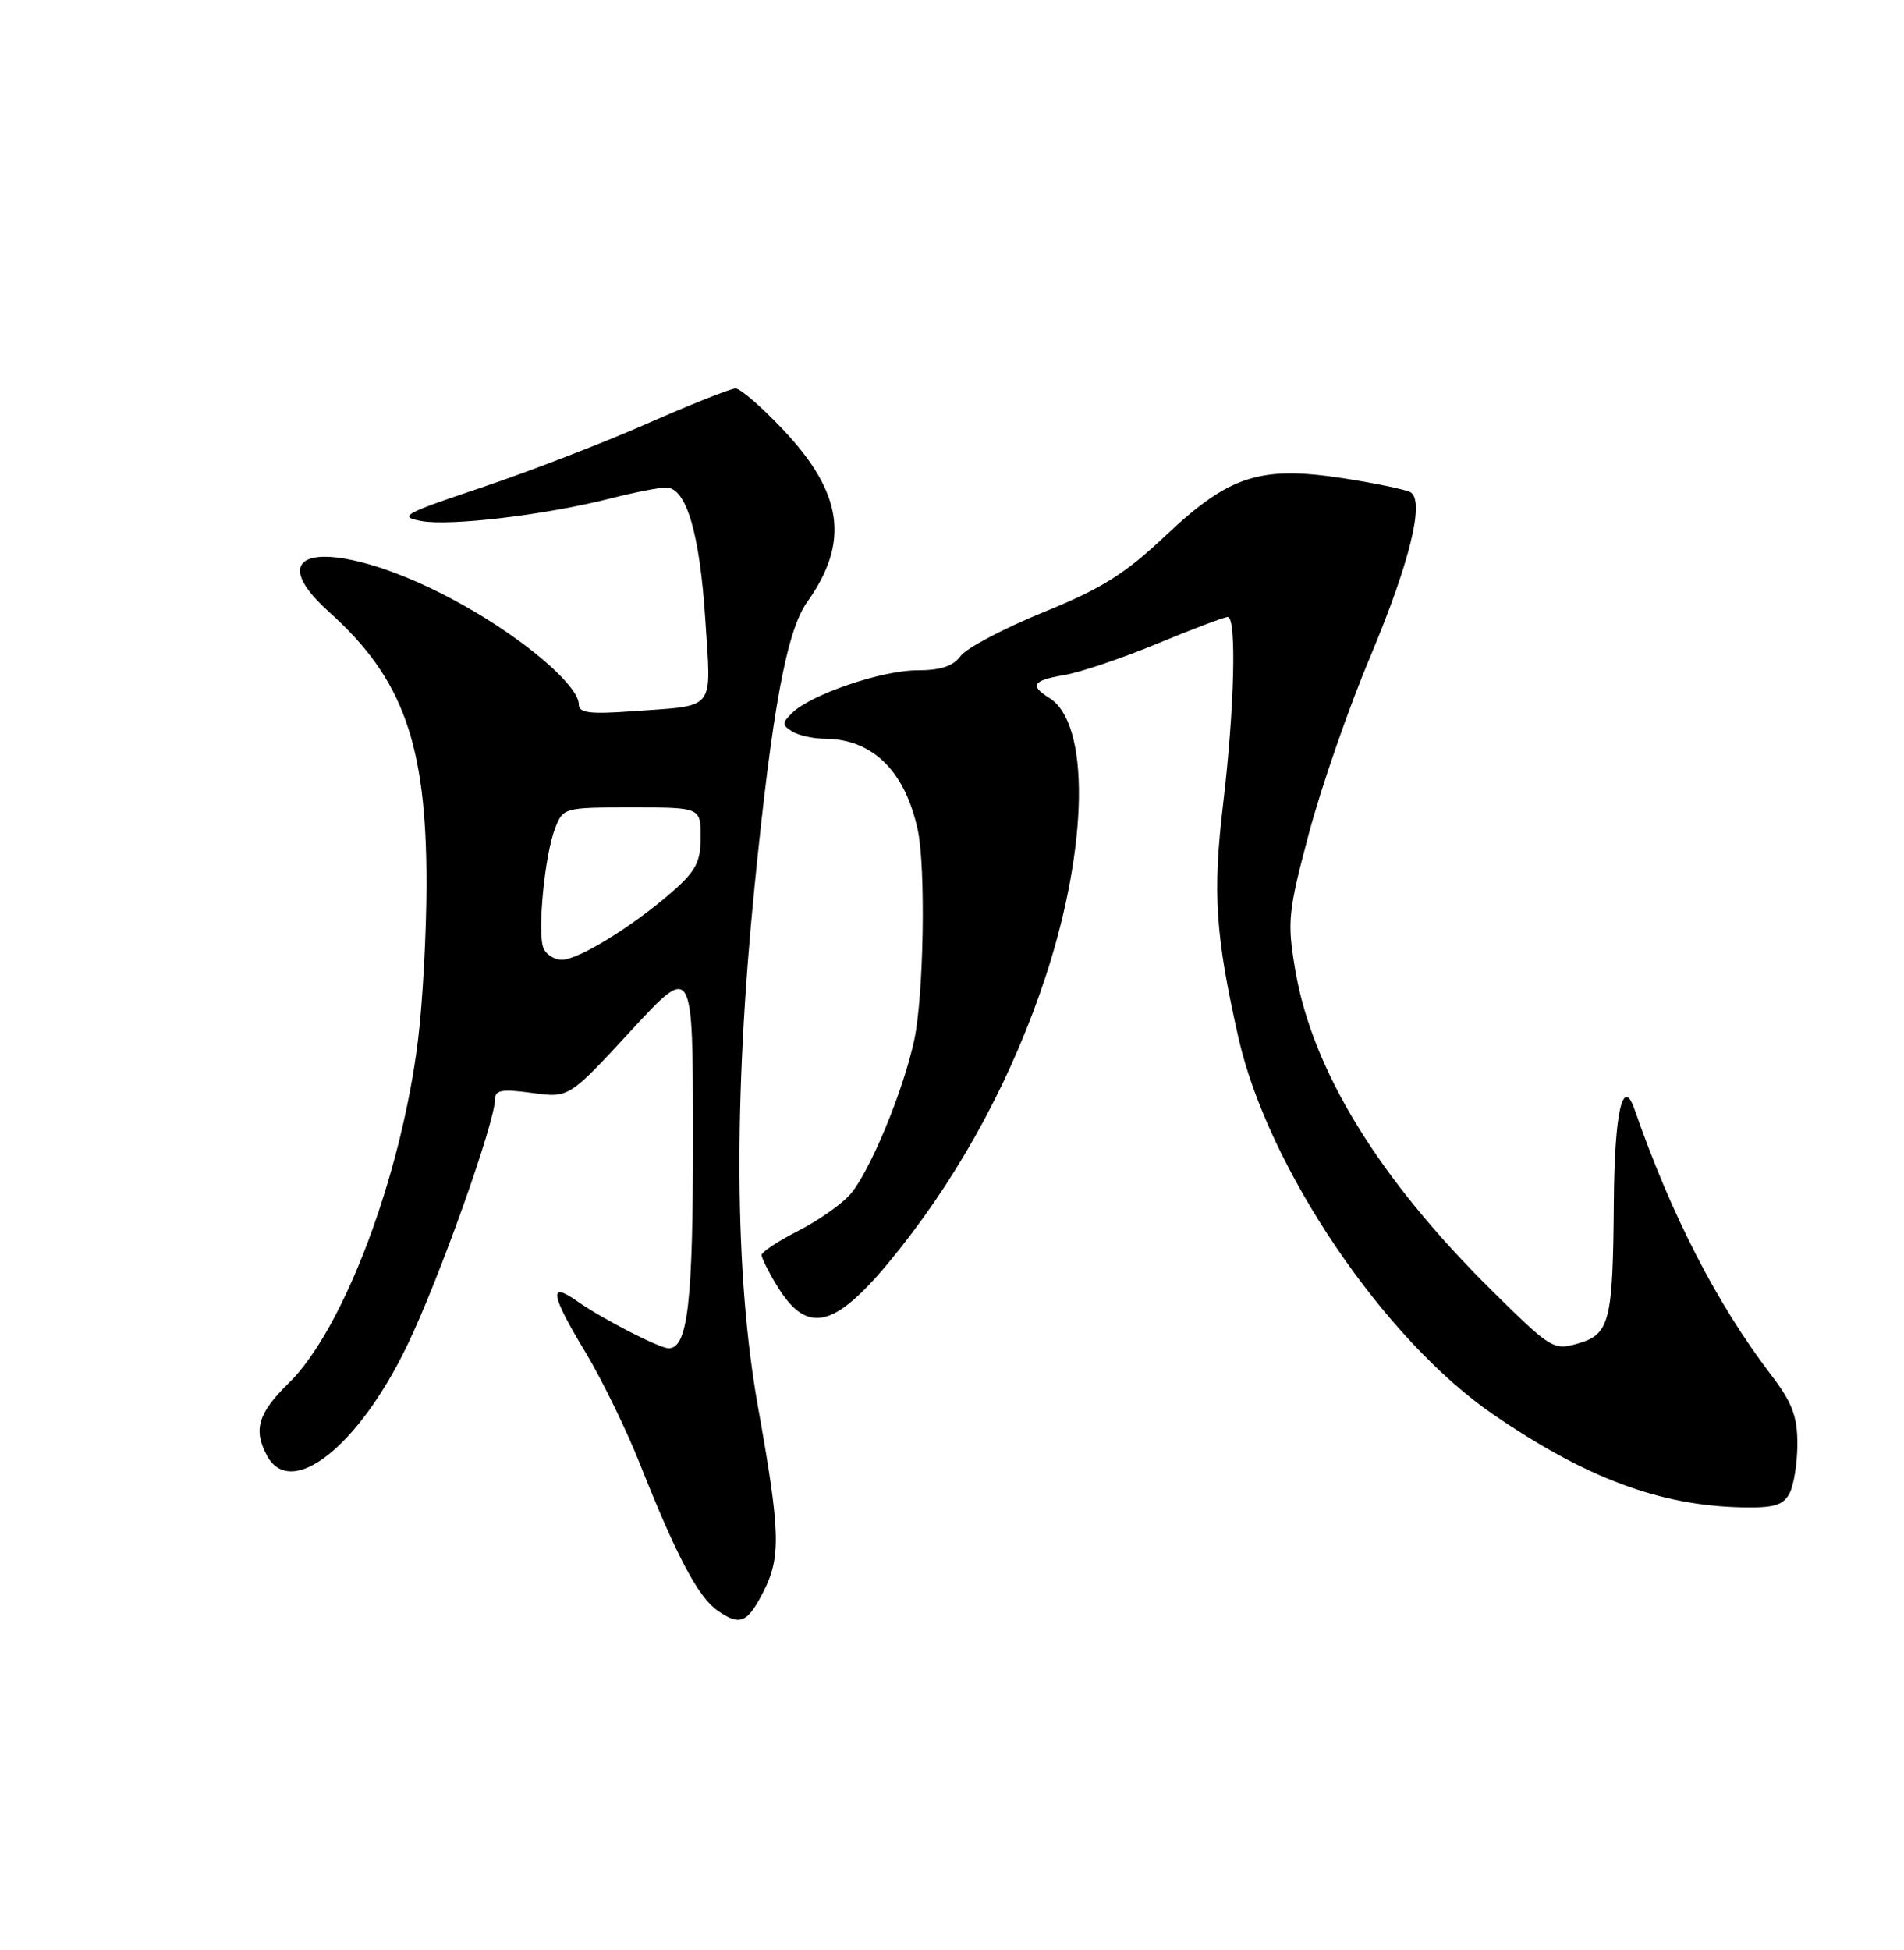 <?xml version="1.0" encoding="UTF-8" standalone="no"?>
<!DOCTYPE svg PUBLIC "-//W3C//DTD SVG 1.1//EN" "http://www.w3.org/Graphics/SVG/1.1/DTD/svg11.dtd" >
<svg xmlns="http://www.w3.org/2000/svg" xmlns:xlink="http://www.w3.org/1999/xlink" version="1.1" viewBox="0 0 250 256">
 <g >
 <path fill="currentColor"
d=" M 100.25 208.94 C 102.56 204.40 102.46 201.11 99.54 184.77 C 96.44 167.49 96.29 144.37 99.07 116.41 C 101.41 92.97 103.29 82.81 106.00 79.01 C 111.60 71.14 110.68 64.72 102.78 56.36 C 99.99 53.41 97.20 51.00 96.58 51.00 C 95.95 51.00 90.73 53.08 84.97 55.61 C 79.21 58.15 69.43 61.92 63.24 64.00 C 52.94 67.45 52.27 67.83 55.32 68.40 C 59.08 69.10 71.62 67.61 80.14 65.44 C 83.25 64.65 86.53 64.00 87.45 64.00 C 90.10 64.00 91.87 69.93 92.61 81.35 C 93.39 93.50 94.11 92.57 83.25 93.36 C 77.43 93.78 76.00 93.61 76.00 92.48 C 76.00 90.22 69.96 84.83 62.39 80.35 C 46.04 70.65 32.46 70.68 43.26 80.39 C 52.92 89.06 56.00 97.68 56.00 115.96 C 56.00 122.31 55.50 131.55 54.89 136.50 C 52.70 154.40 45.09 174.57 37.88 181.61 C 33.89 185.51 33.23 187.70 35.04 191.07 C 38.17 196.93 47.05 189.97 53.49 176.58 C 57.67 167.90 65.00 147.33 65.00 144.27 C 65.00 143.10 65.97 142.95 69.85 143.48 C 74.70 144.15 74.70 144.15 82.84 135.32 C 90.98 126.50 90.98 126.50 90.99 149.20 C 91.00 171.03 90.31 177.00 87.80 177.00 C 86.58 177.00 79.06 173.14 75.75 170.80 C 71.99 168.15 72.29 169.93 76.89 177.56 C 79.03 181.10 82.25 187.71 84.05 192.25 C 88.83 204.30 91.67 209.66 94.21 211.44 C 97.15 213.50 98.14 213.09 100.25 208.94 Z  M 234.96 196.07 C 235.53 195.00 236.00 192.08 236.00 189.57 C 236.00 185.91 235.32 184.12 232.50 180.43 C 225.42 171.15 219.43 159.49 214.64 145.69 C 213.08 141.18 211.99 145.98 211.90 157.81 C 211.78 173.58 211.37 175.18 207.15 176.39 C 203.97 177.30 203.63 177.08 195.87 169.41 C 180.98 154.69 172.26 140.45 170.05 127.23 C 169.00 120.99 169.13 119.70 171.84 109.50 C 173.44 103.45 177.06 93.00 179.89 86.28 C 185.10 73.88 187.09 65.79 185.22 64.63 C 184.66 64.29 180.75 63.47 176.53 62.81 C 165.50 61.10 161.45 62.39 153.06 70.30 C 147.70 75.36 144.70 77.24 136.99 80.38 C 131.77 82.51 126.88 85.09 126.13 86.12 C 125.15 87.46 123.51 88.00 120.42 88.00 C 115.78 88.00 106.48 91.17 104.00 93.60 C 102.67 94.91 102.67 95.18 104.00 96.02 C 104.83 96.54 106.76 96.98 108.30 96.98 C 114.56 97.02 118.83 101.20 120.50 108.94 C 121.57 113.89 121.29 130.72 120.04 136.53 C 118.60 143.28 114.15 153.98 111.59 156.85 C 110.44 158.14 107.36 160.29 104.75 161.62 C 102.14 162.95 100.00 164.36 100.00 164.77 C 100.01 165.17 100.91 166.98 102.01 168.78 C 106.13 175.54 109.83 174.43 118.12 163.98 C 126.46 153.46 133.08 141.07 137.35 128.03 C 142.92 111.00 143.12 94.97 137.81 91.65 C 135.15 89.99 135.57 89.33 139.75 88.62 C 141.81 88.28 147.30 86.42 151.95 84.50 C 156.60 82.57 160.77 81.00 161.20 81.00 C 162.39 81.00 162.09 93.01 160.60 105.55 C 159.21 117.19 159.58 122.80 162.61 136.23 C 166.47 153.33 181.71 175.85 196.08 185.70 C 208.24 194.04 217.95 197.66 228.71 197.89 C 232.92 197.98 234.13 197.62 234.96 196.07 Z  M 71.34 124.43 C 70.54 122.35 71.53 112.21 72.88 108.75 C 73.94 106.03 74.06 106.00 82.98 106.00 C 92.00 106.00 92.00 106.00 92.00 109.90 C 92.00 113.14 91.38 114.34 88.28 117.06 C 83.12 121.59 75.96 126.00 73.77 126.00 C 72.76 126.00 71.67 125.29 71.34 124.43 Z "/>
</g>
</svg>